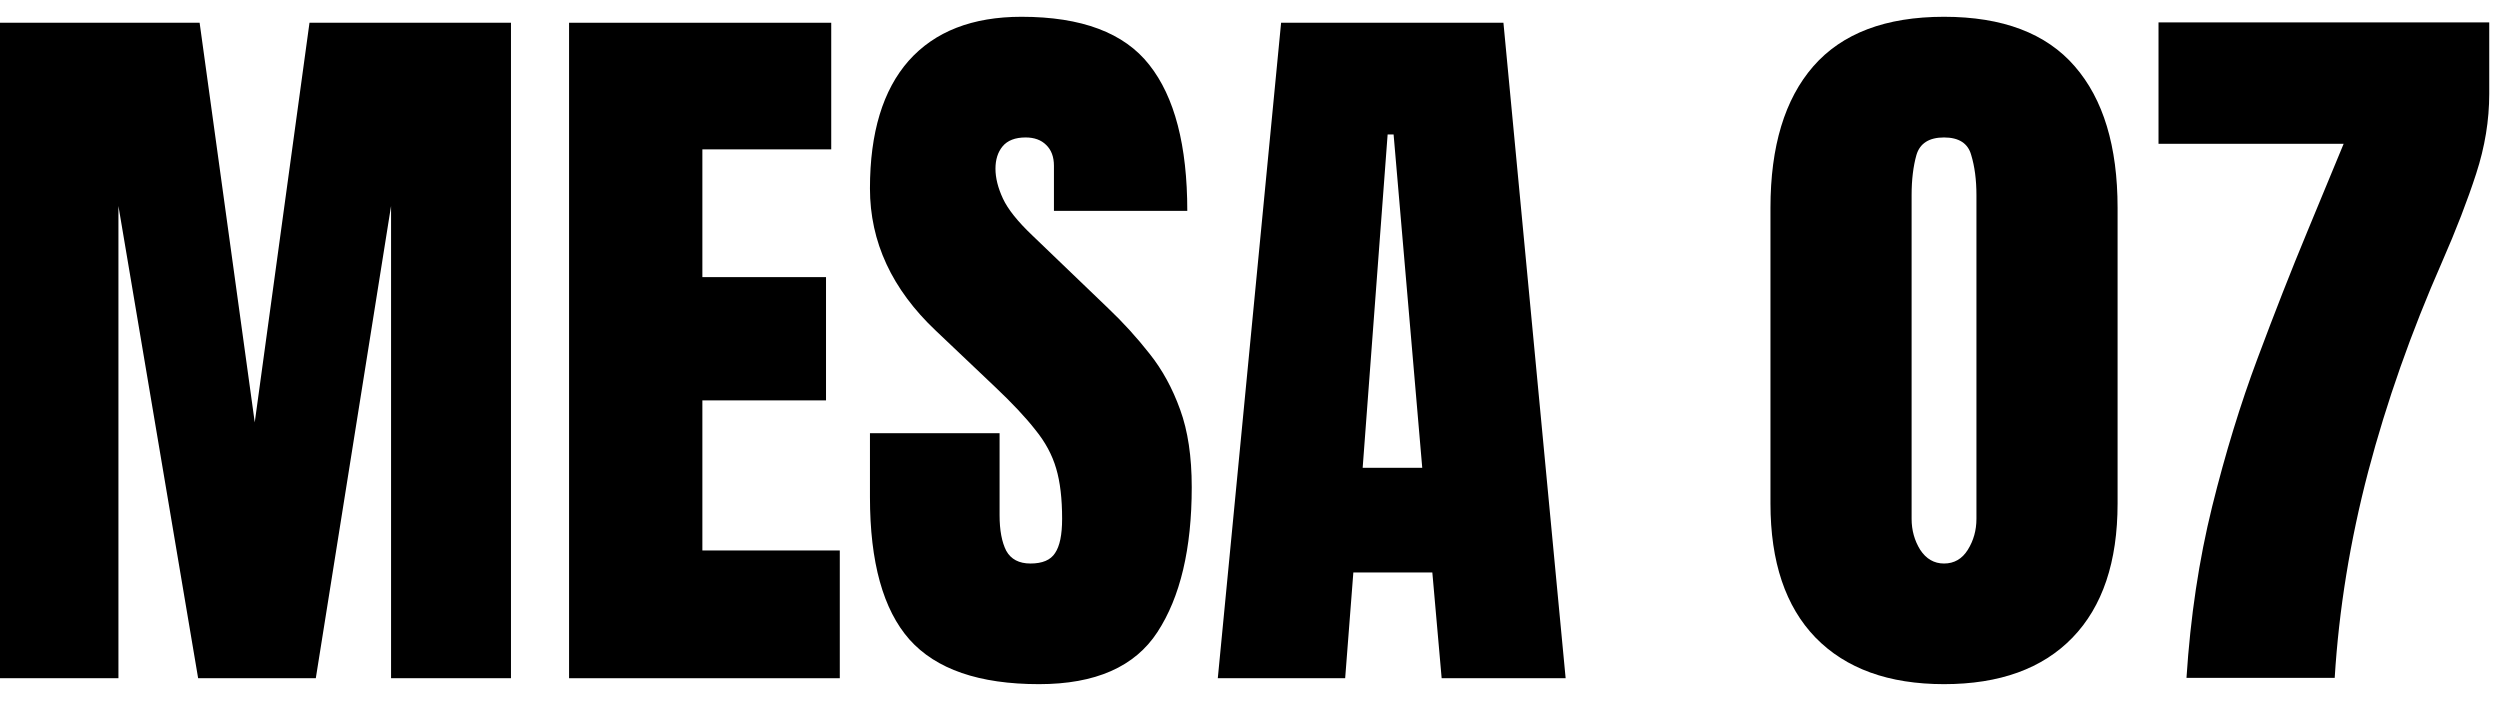 <svg width="59" height="17" viewBox="0 0 59 17" fill="none" xmlns="http://www.w3.org/2000/svg">
<path d="M0 16.006V0.537H4.711L6.012 9.968L7.304 0.537H12.059V16.006H9.229V4.861L7.453 16.006H4.676L2.795 4.861V16.006H0Z" fill="black"/>
<path d="M13.43 16.006V0.537H19.617V3.525H16.576V6.54H19.494V9.449H16.576V12.991H19.819V16.006H13.43Z" fill="black"/>
<path d="M24.521 16.146C23.109 16.146 22.09 15.795 21.463 15.092C20.842 14.389 20.531 13.27 20.531 11.734V10.223H23.59V12.156C23.59 12.514 23.643 12.795 23.748 13C23.859 13.199 24.05 13.299 24.319 13.299C24.601 13.299 24.794 13.217 24.899 13.053C25.011 12.889 25.066 12.619 25.066 12.244C25.066 11.77 25.02 11.374 24.926 11.058C24.832 10.735 24.668 10.431 24.434 10.144C24.205 9.851 23.886 9.511 23.476 9.124L22.087 7.806C21.05 6.827 20.531 5.708 20.531 4.448C20.531 3.13 20.836 2.125 21.445 1.434C22.061 0.742 22.948 0.396 24.108 0.396C25.526 0.396 26.531 0.774 27.123 1.53C27.721 2.286 28.02 3.435 28.02 4.976H24.873V3.912C24.873 3.701 24.811 3.537 24.689 3.42C24.571 3.303 24.41 3.244 24.205 3.244C23.959 3.244 23.777 3.314 23.66 3.455C23.549 3.59 23.493 3.766 23.493 3.982C23.493 4.199 23.552 4.434 23.669 4.686C23.786 4.938 24.018 5.228 24.363 5.556L26.148 7.27C26.505 7.609 26.833 7.97 27.132 8.351C27.431 8.726 27.671 9.165 27.852 9.669C28.034 10.167 28.125 10.776 28.125 11.497C28.125 12.95 27.855 14.09 27.316 14.916C26.783 15.736 25.852 16.146 24.521 16.146Z" fill="black"/>
<path d="M28.74 16.006L30.234 0.537H35.481L36.949 16.006H34.023L33.803 13.51H31.939L31.746 16.006H28.74ZM32.159 11.04H33.565L32.889 3.174H32.748L32.159 11.04Z" fill="black"/>
<path d="M45.879 16.146C44.572 16.146 43.562 15.78 42.847 15.048C42.138 14.315 41.783 13.261 41.783 11.884V4.905C41.783 3.452 42.12 2.339 42.794 1.565C43.474 0.786 44.502 0.396 45.879 0.396C47.262 0.396 48.29 0.786 48.964 1.565C49.638 2.339 49.975 3.452 49.975 4.905V11.884C49.975 13.261 49.62 14.315 48.911 15.048C48.202 15.78 47.191 16.146 45.879 16.146ZM45.879 13.299C46.119 13.299 46.307 13.19 46.441 12.974C46.576 12.757 46.644 12.514 46.644 12.244V4.606C46.644 4.243 46.602 3.927 46.52 3.657C46.444 3.382 46.23 3.244 45.879 3.244C45.527 3.244 45.31 3.382 45.228 3.657C45.152 3.927 45.114 4.243 45.114 4.606V12.244C45.114 12.514 45.182 12.757 45.316 12.974C45.457 13.19 45.645 13.299 45.879 13.299Z" fill="black"/>
<path d="M51.601 15.997C51.694 14.556 51.897 13.208 52.207 11.954C52.518 10.7 52.875 9.534 53.279 8.456C53.684 7.372 54.073 6.379 54.448 5.477L55.31 3.394H50.941V0.528H58.746V2.216C58.746 2.837 58.644 3.464 58.438 4.097C58.233 4.729 57.964 5.427 57.63 6.188C56.903 7.841 56.323 9.487 55.89 11.128C55.462 12.763 55.198 14.386 55.099 15.997H51.601Z" fill="black"/>
</svg>
